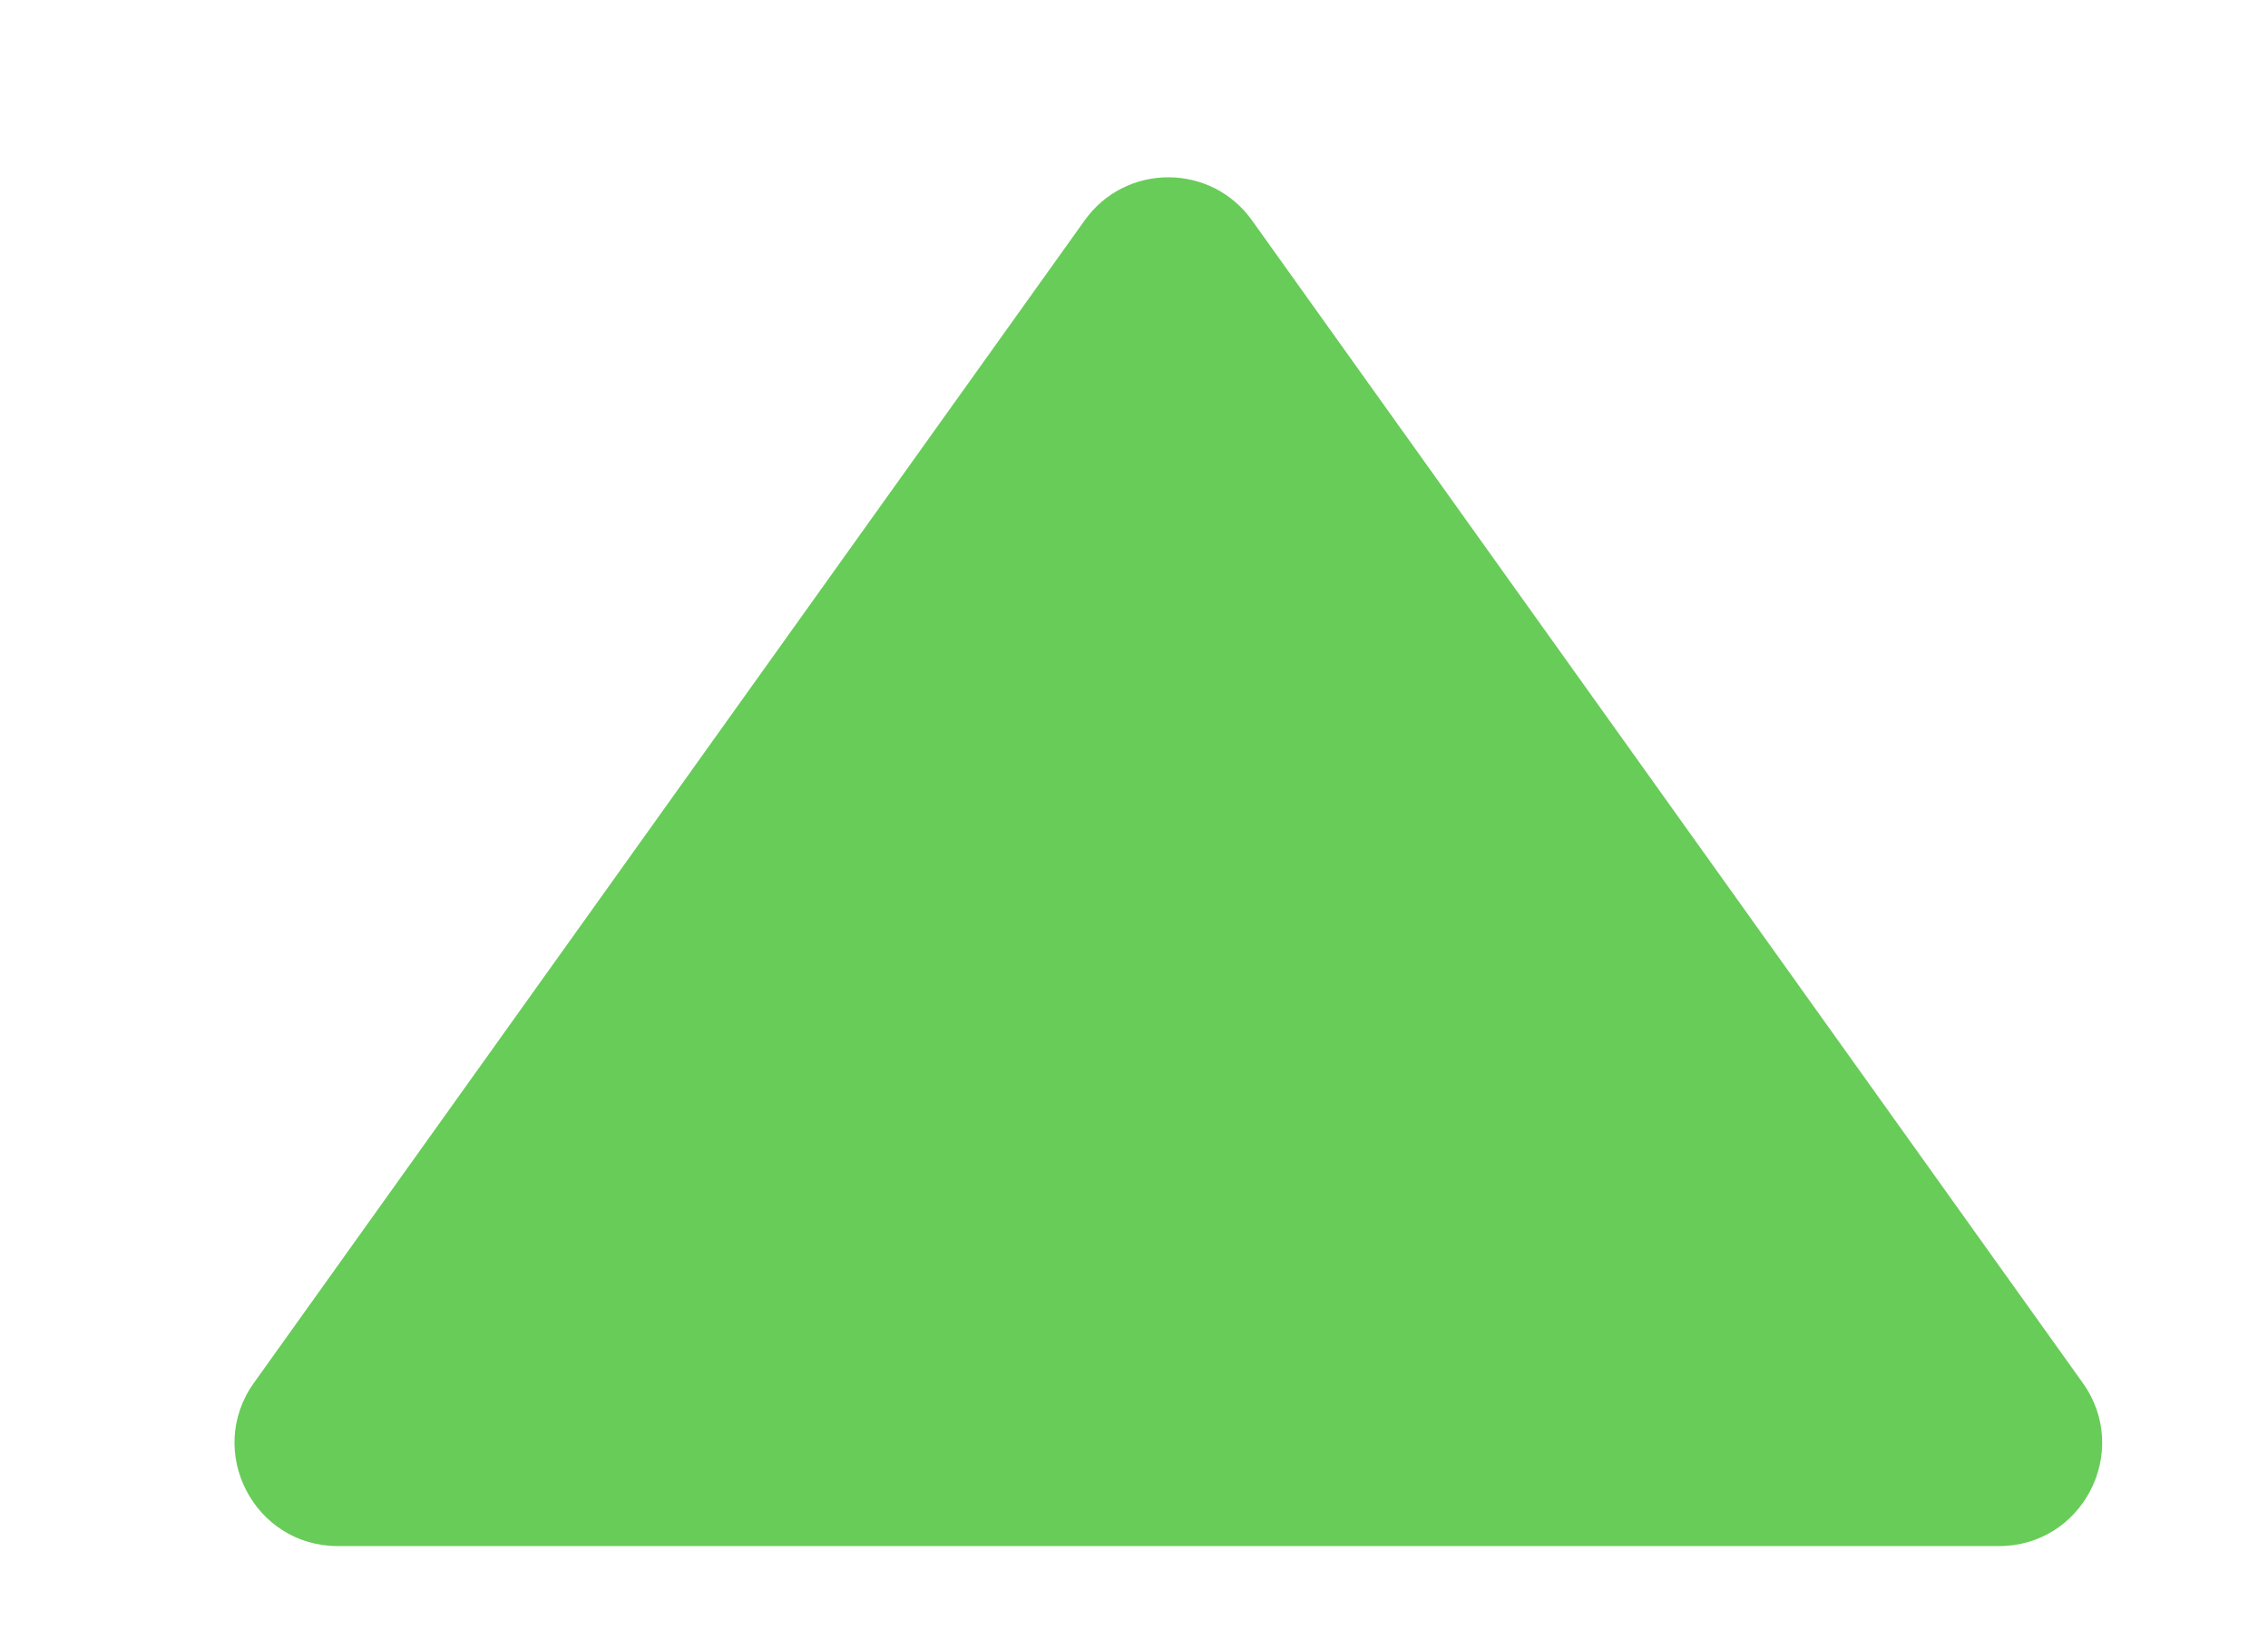 <svg width="11" height="8" viewBox="0 0 11 8" fill="none" xmlns="http://www.w3.org/2000/svg">
<path d="M5.26 1.07C5.459 0.79 5.874 0.79 6.073 1.07L10.102 6.709C10.338 7.04 10.102 7.5 9.695 7.5H1.638C1.232 7.5 0.995 7.04 1.231 6.709L5.26 1.07Z" fill="#68CC58"/>
</svg>
